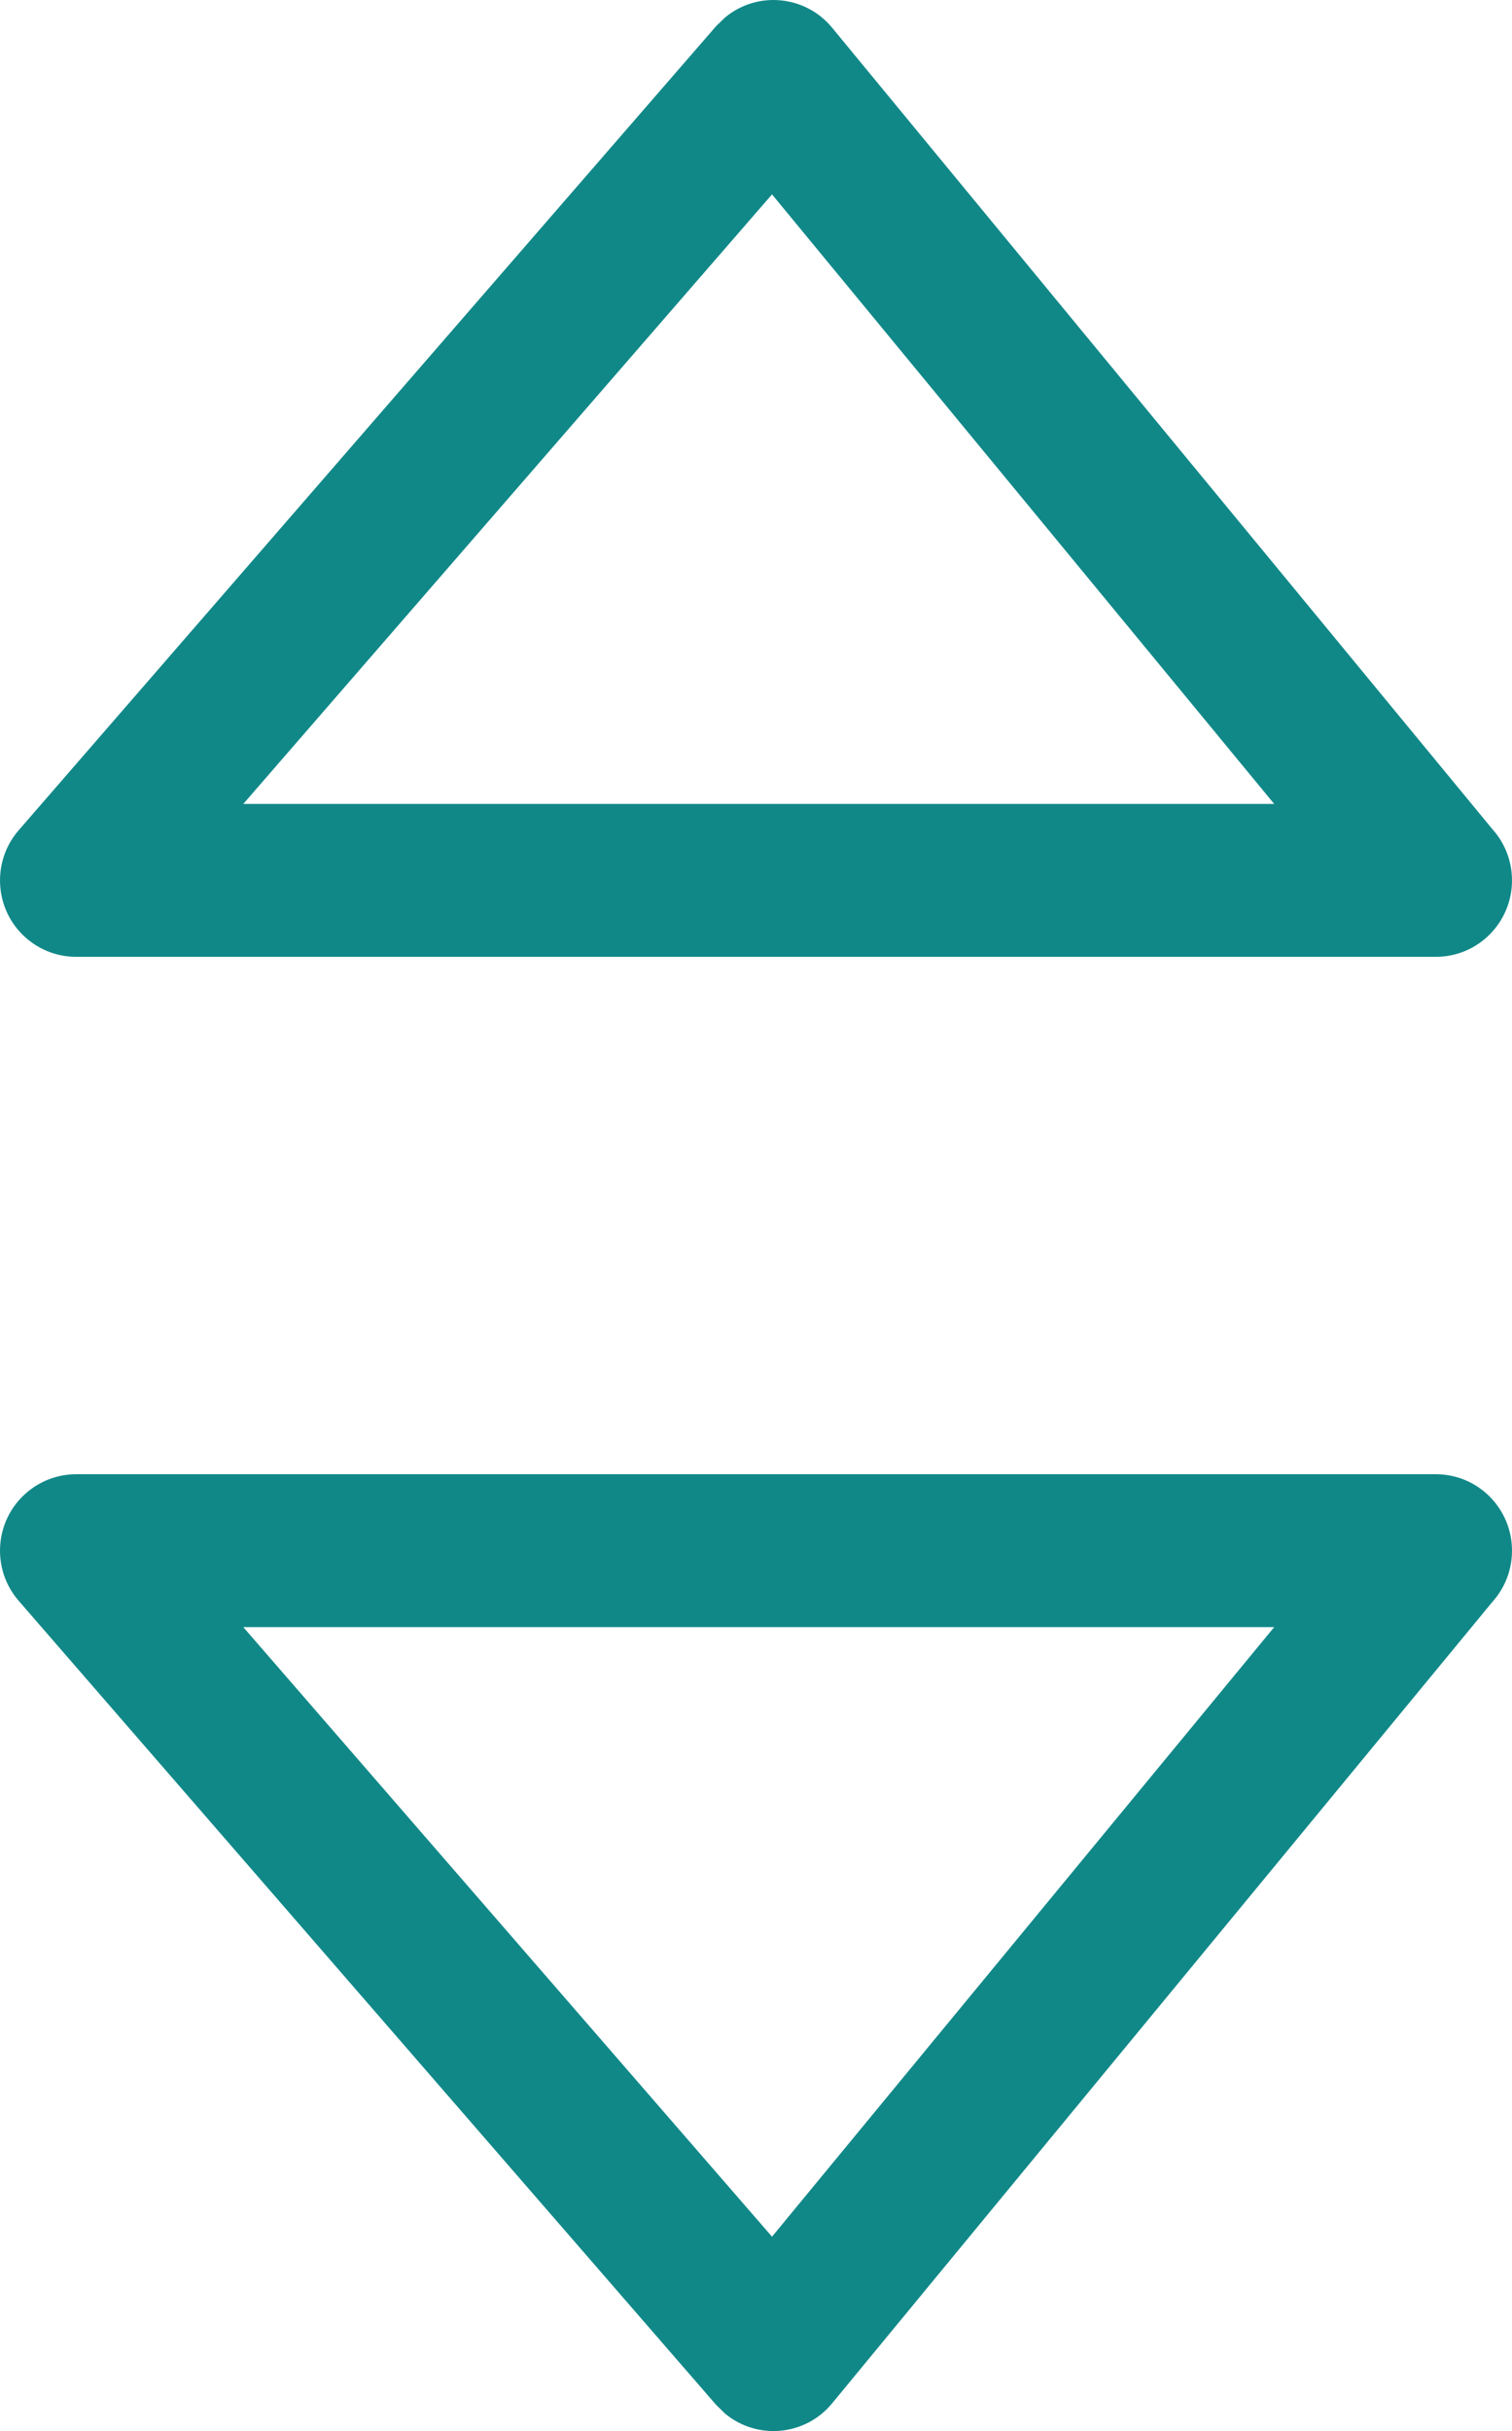 <svg width="117" height="188" viewBox="0 0 117 188" fill="none" xmlns="http://www.w3.org/2000/svg">
<g clip-path="url(#clip0_5541_9)">
<path d="M18.826 62.17H98.598L59.739 15.032L18.826 62.17ZM5.887 114.006H111.11C114.364 114.006 117 116.652 117 119.918C117 121.452 116.419 122.847 115.464 123.9L64.387 185.861C62.317 188.374 58.602 188.723 56.102 186.646L55.414 185.974L1.448 123.797C-0.687 121.338 -0.431 117.602 2.022 115.463C3.093 114.525 4.465 114.007 5.887 114.006ZM98.598 125.83H18.826L59.739 172.969L98.598 125.83ZM111.11 73.994H5.887C4.516 73.994 3.137 73.513 2.022 72.541C-0.431 70.398 -0.687 66.666 1.448 64.203L55.41 2.026L56.102 1.354C58.602 -0.723 62.317 -0.371 64.387 2.14L115.464 64.1C116.419 65.154 117 66.552 117 68.082C117 71.348 114.364 73.994 111.11 73.994Z" fill="#118888"/>
</g>
<defs>
<clipPath id="clip0_5541_9">
<rect width="117" height="188" fill="white"/>
</clipPath>
</defs>
</svg>
